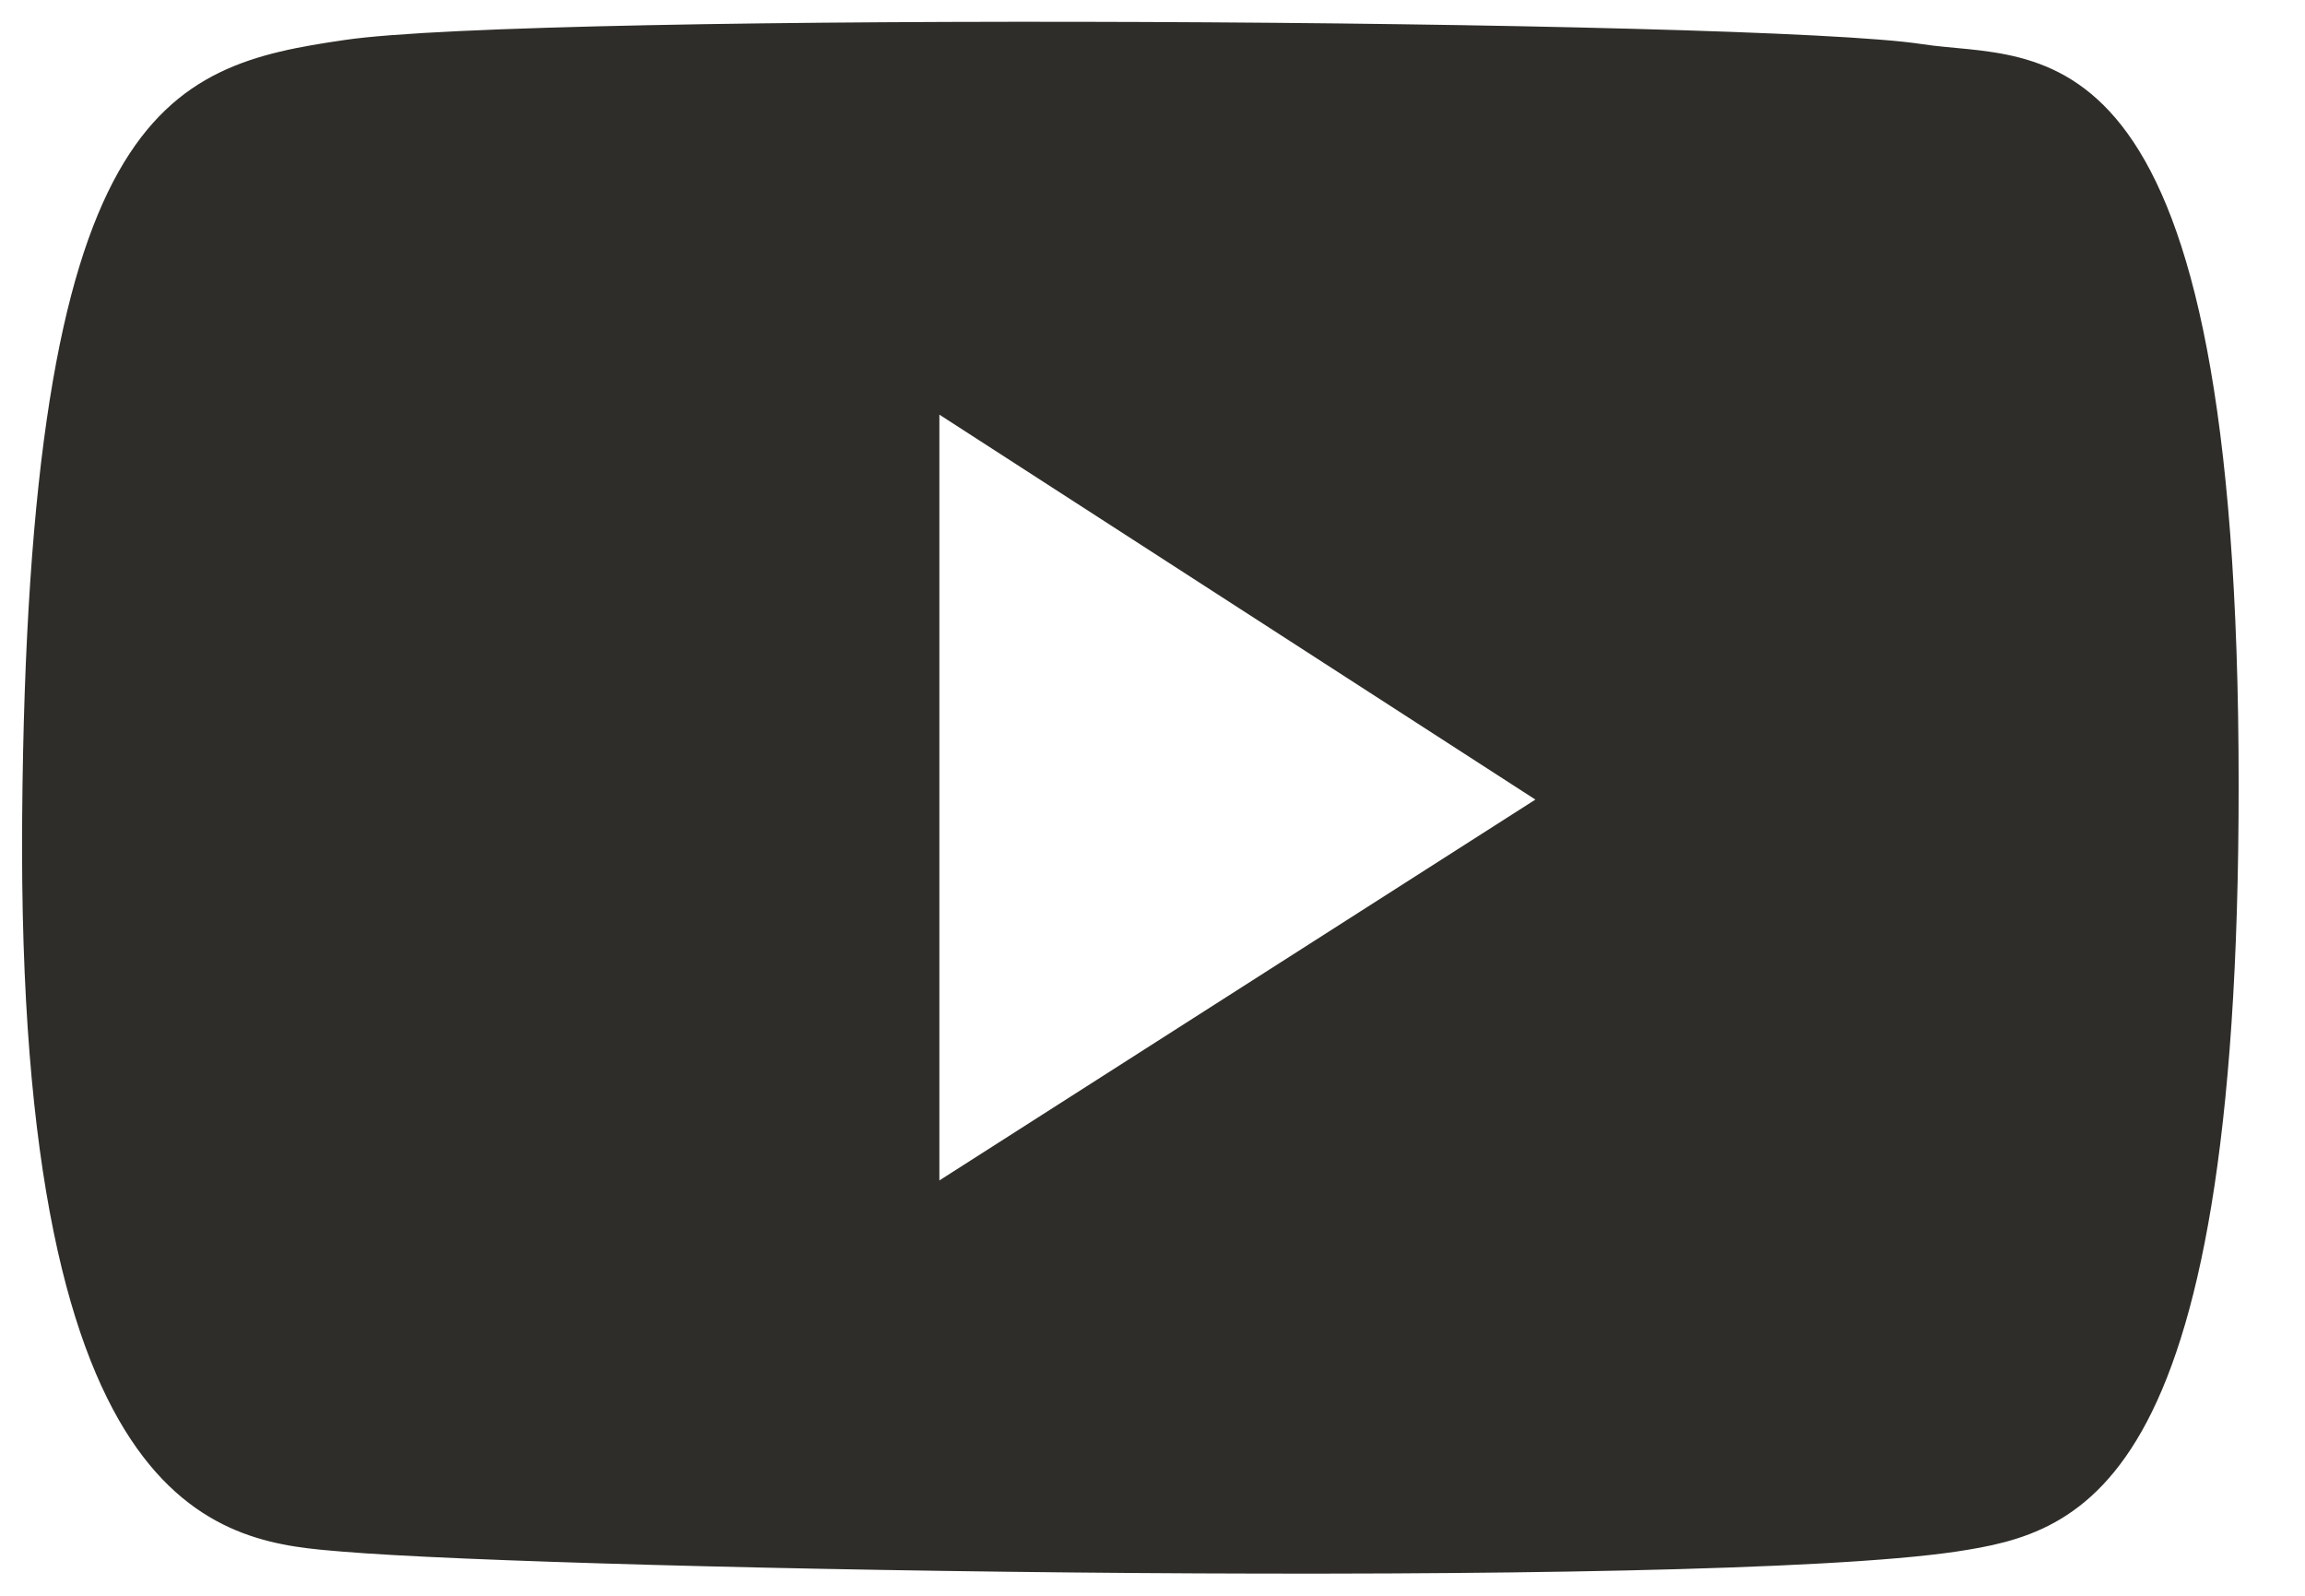 <svg width="26" height="18" viewBox="0 0 26 18" fill="none" xmlns="http://www.w3.org/2000/svg">
<path d="M25.25 8.462C25.187 0.095 22.99 0.699 21.682 0.498C19.828 0.211 6.023 0.134 3.888 0.451C1.87 0.745 0.312 1.202 0.25 9.228C0.187 17.255 2.556 17.394 3.865 17.502C6.358 17.711 19.134 17.936 22.063 17.502C23.497 17.285 25.312 16.821 25.25 8.462ZM10.596 13.315V4.677L17.319 9.019L10.596 13.315Z" fill="#2E2D29"/>
</svg>
